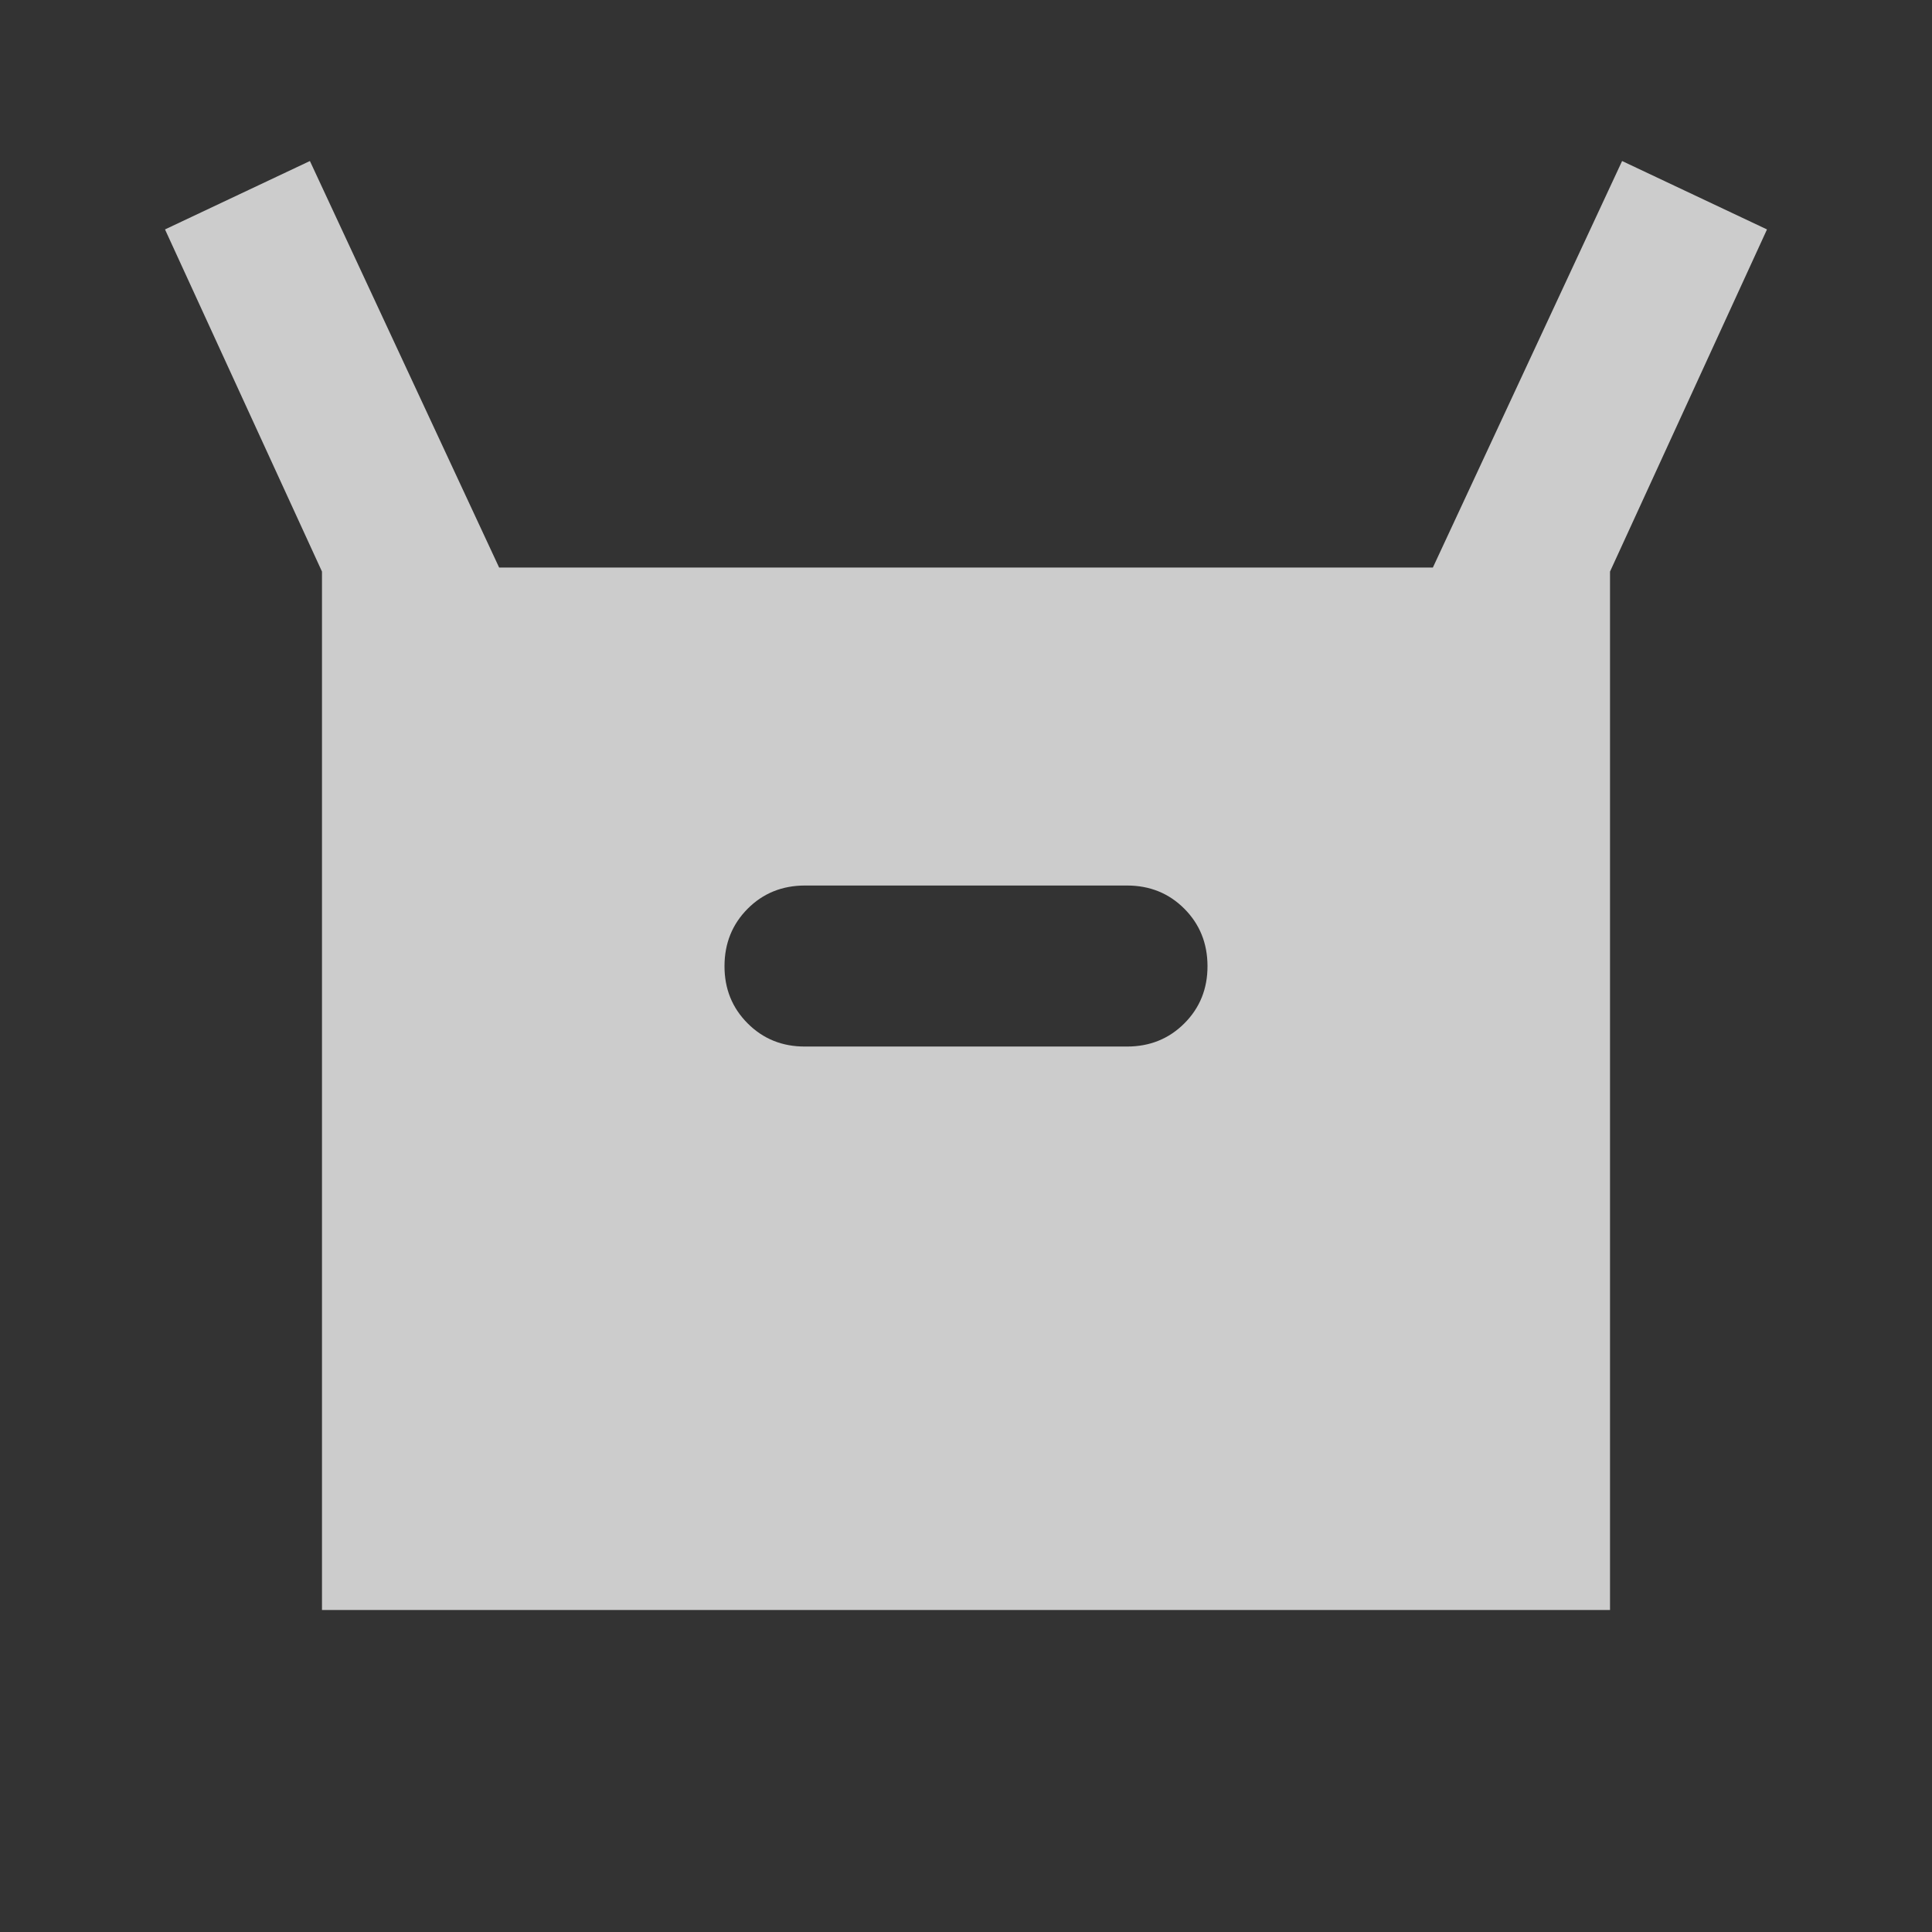 <svg width="32" height="32" viewBox="0 0 32 32" fill="none" xmlns="http://www.w3.org/2000/svg">
<rect x="0" y="0" width="32" height="32" fill="#333333" stroke="none"/>
<path opacity="0.75" d="M5.333 26.667V9.467L2.733 3.8L5.133 2.667L8.267 9.4H23.733L26.867 2.667L29.267 3.8L26.667 9.467V26.667H5.333ZM13.333 17.334H18.667C19.044 17.334 19.361 17.206 19.617 16.95C19.873 16.694 20.001 16.377 20 16C19.999 15.623 19.871 15.307 19.616 15.051C19.361 14.795 19.044 14.667 18.667 14.667H13.333C12.956 14.667 12.639 14.795 12.384 15.051C12.129 15.307 12.001 15.623 12 16C11.999 16.377 12.127 16.694 12.384 16.951C12.641 17.208 12.957 17.335 13.333 17.334Z" fill="white"/>
</svg>
